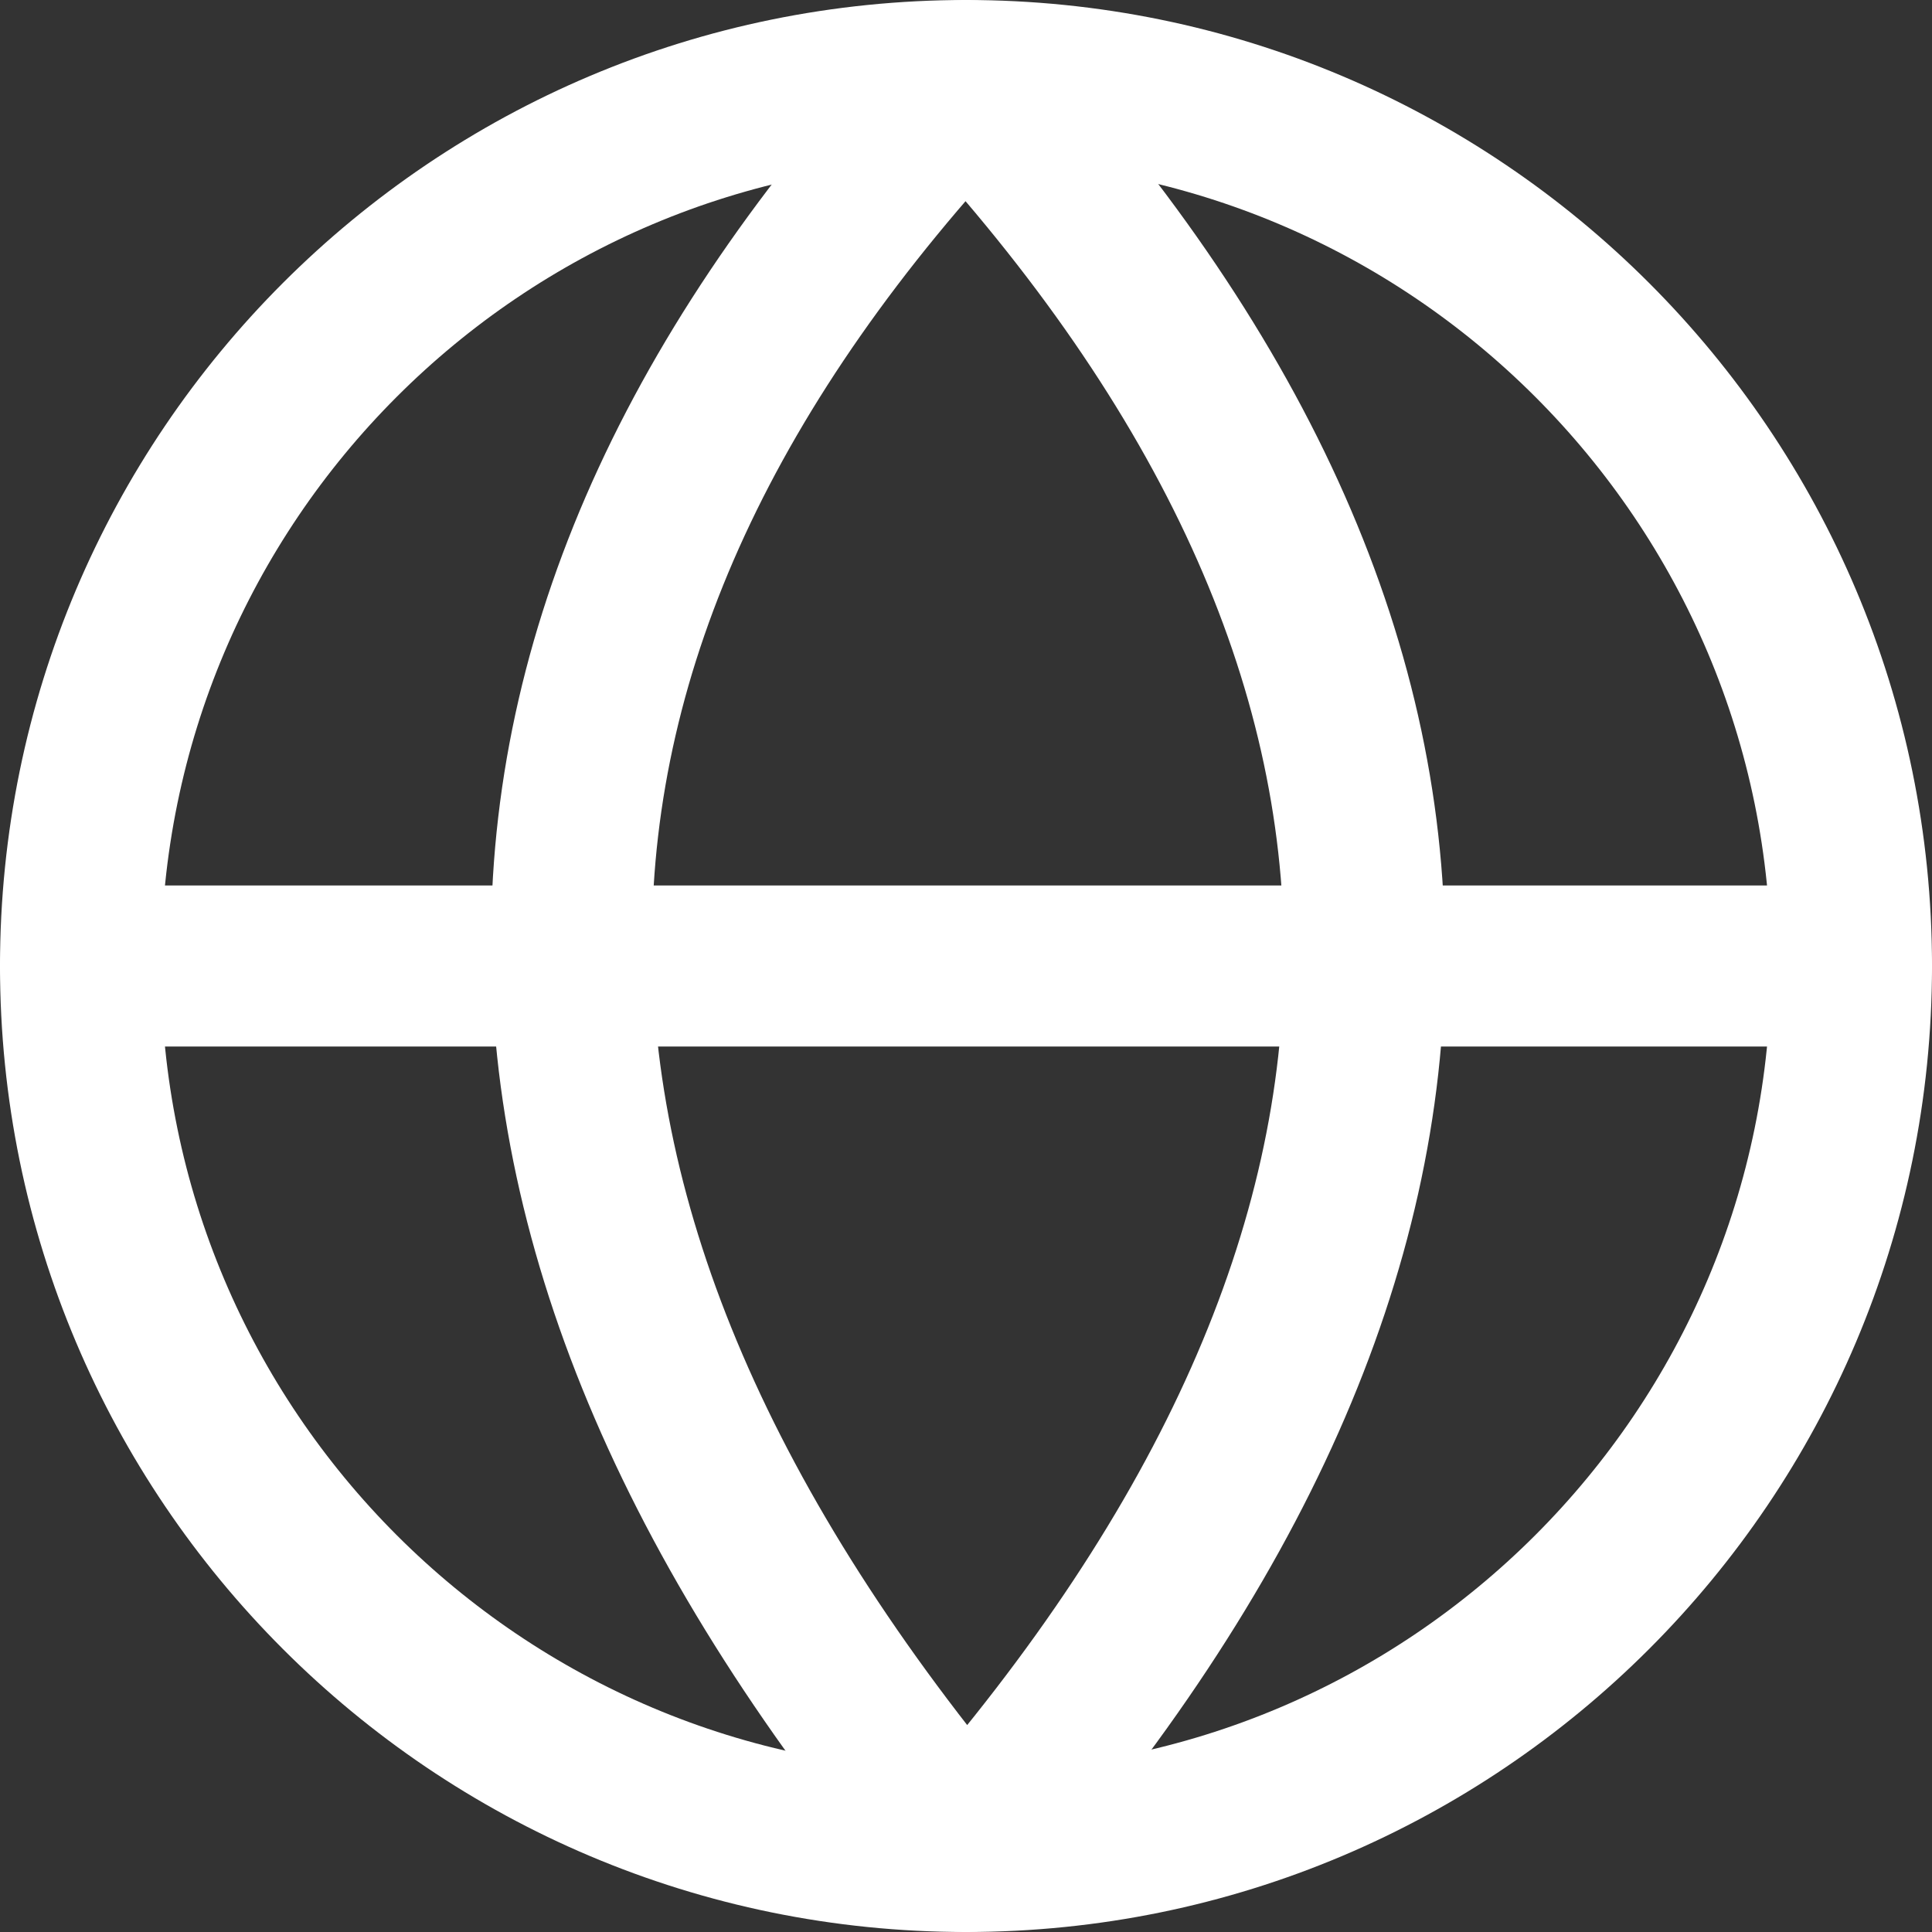 <svg width="24" height="24" viewBox="0 0 24 24" fill="none" xmlns="http://www.w3.org/2000/svg">
<rect x="0" y="0" width="24" height="24" fill="#333333" stroke="none"/>
<path d="M12 23C18.075 23 23 18.075 23 12C23 5.925 18.075 1 12 1C5.925 1 1 5.925 1 12C1 18.075 5.925 23 12 23Z" stroke="white" stroke-width="2" stroke-linecap="round" stroke-linejoin="round"/>
<path d="M1 12H23" stroke="white" stroke-width="2" stroke-linecap="round" stroke-linejoin="round"/>
<path d="M12 23C18.6 15.476 18.6 8.128 12 1C5.532 7.864 5.4 15.168 12 23Z" stroke="white" stroke-width="2" stroke-linecap="round" stroke-linejoin="round"/>
</svg>
